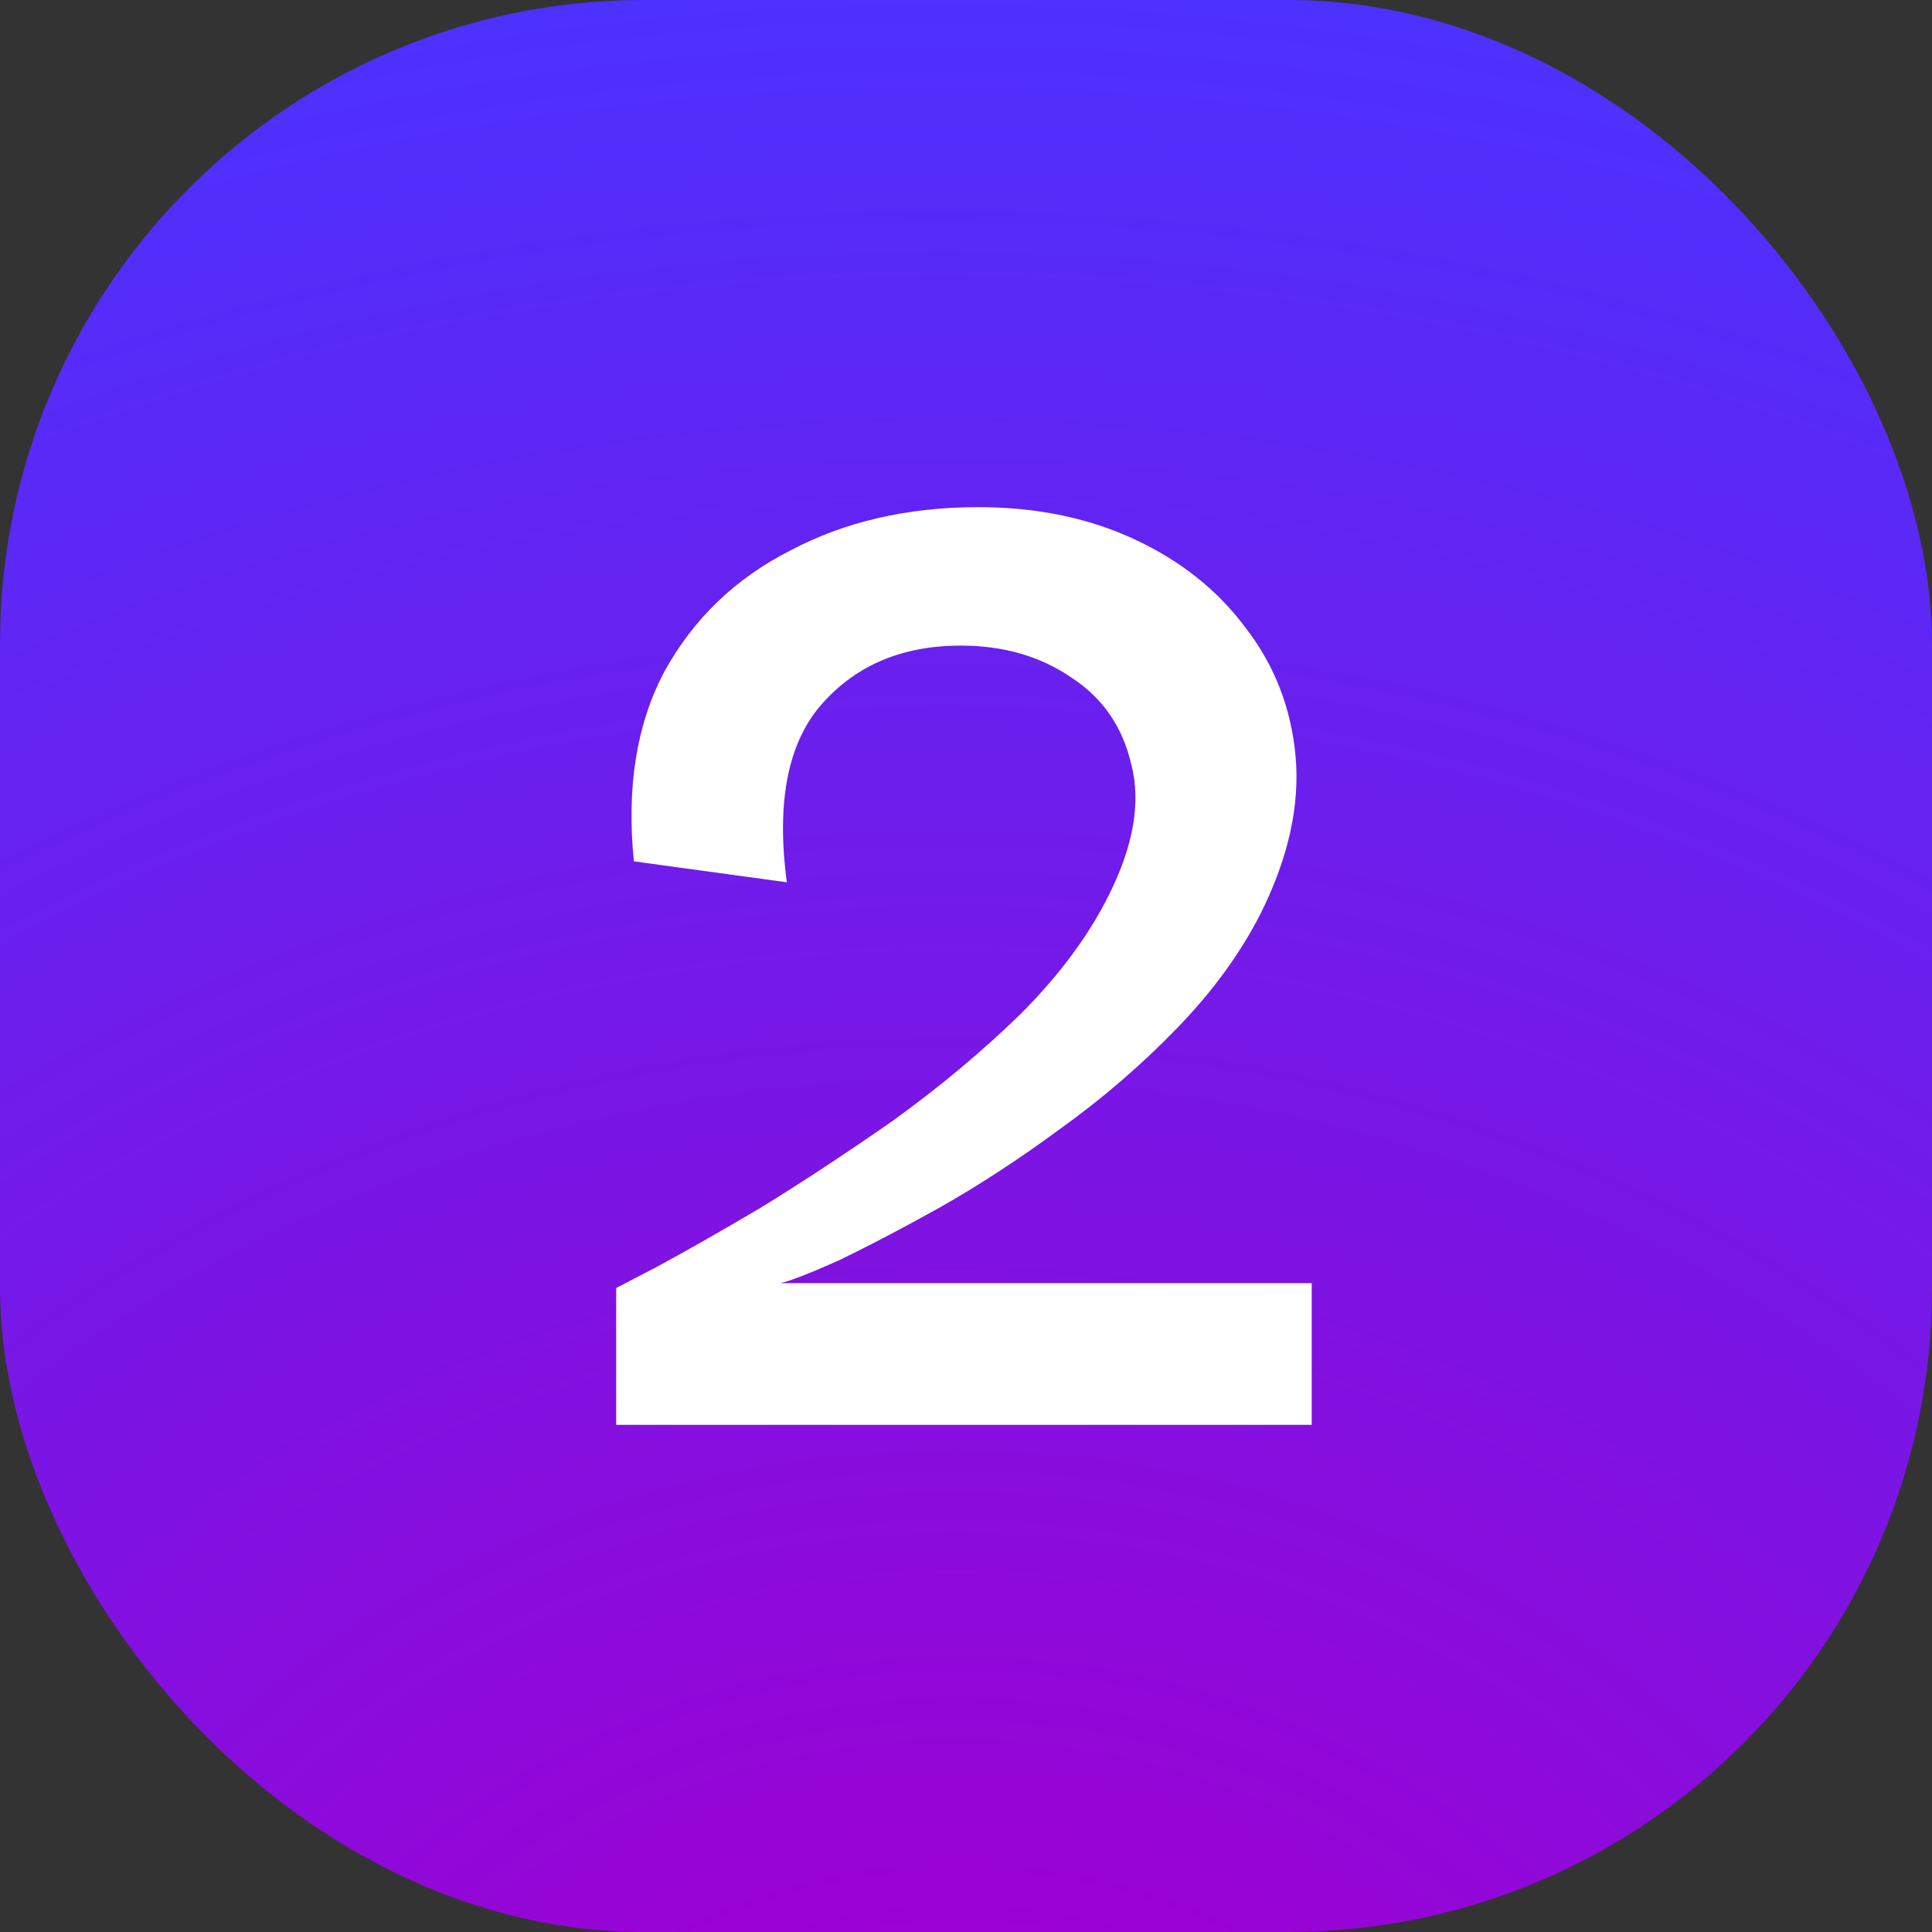 <svg width="80" height="80" viewBox="0 0 80 80" fill="none" xmlns="http://www.w3.org/2000/svg">
<rect x="0" y="0" width="80" height="80" fill="#333333" stroke="none"/>
<rect width="80" height="80" rx="26.667" fill="url(#paint0_radial_212_54)"/>
<path d="M25.515 59V53.333C25.515 53.333 26.07 53.044 27.181 52.467C28.337 51.844 29.781 51.022 31.515 50C33.248 48.933 35.07 47.733 36.981 46.4C38.892 45.022 40.648 43.556 42.248 42C43.848 40.4 45.07 38.756 45.914 37.067C46.937 35.022 47.248 33.222 46.848 31.667C46.492 30.111 45.67 28.911 44.381 28.067C43.092 27.178 41.559 26.733 39.781 26.733C37.381 26.733 35.47 27.533 34.048 29.133C32.626 30.733 32.137 33.2 32.581 36.533L26.248 35.667C25.937 32.6 26.359 29.978 27.515 27.8C28.715 25.622 30.448 23.956 32.715 22.8C34.981 21.6 37.581 21 40.514 21C42.914 21 45.07 21.444 46.981 22.333C48.892 23.222 50.426 24.444 51.581 26C52.781 27.556 53.47 29.333 53.648 31.333C53.826 33.333 53.359 35.467 52.248 37.733C51.403 39.422 50.226 41.044 48.715 42.6C47.248 44.111 45.648 45.489 43.914 46.733C42.226 47.978 40.559 49.067 38.914 50C37.315 50.889 35.914 51.622 34.715 52.2C33.514 52.733 32.715 53.044 32.315 53.133H54.315V59H25.515Z" fill="white"/>
<defs>
<radialGradient id="paint0_radial_212_54" cx="0" cy="0" r="1" gradientUnits="userSpaceOnUse" gradientTransform="translate(40 98.723) rotate(-83.998) scale(99.268 110.448)">
<stop offset="0.157" stop-color="#9E00D1"/>
<stop offset="1" stop-color="#4D31FE"/>
</radialGradient>
</defs>
</svg>
